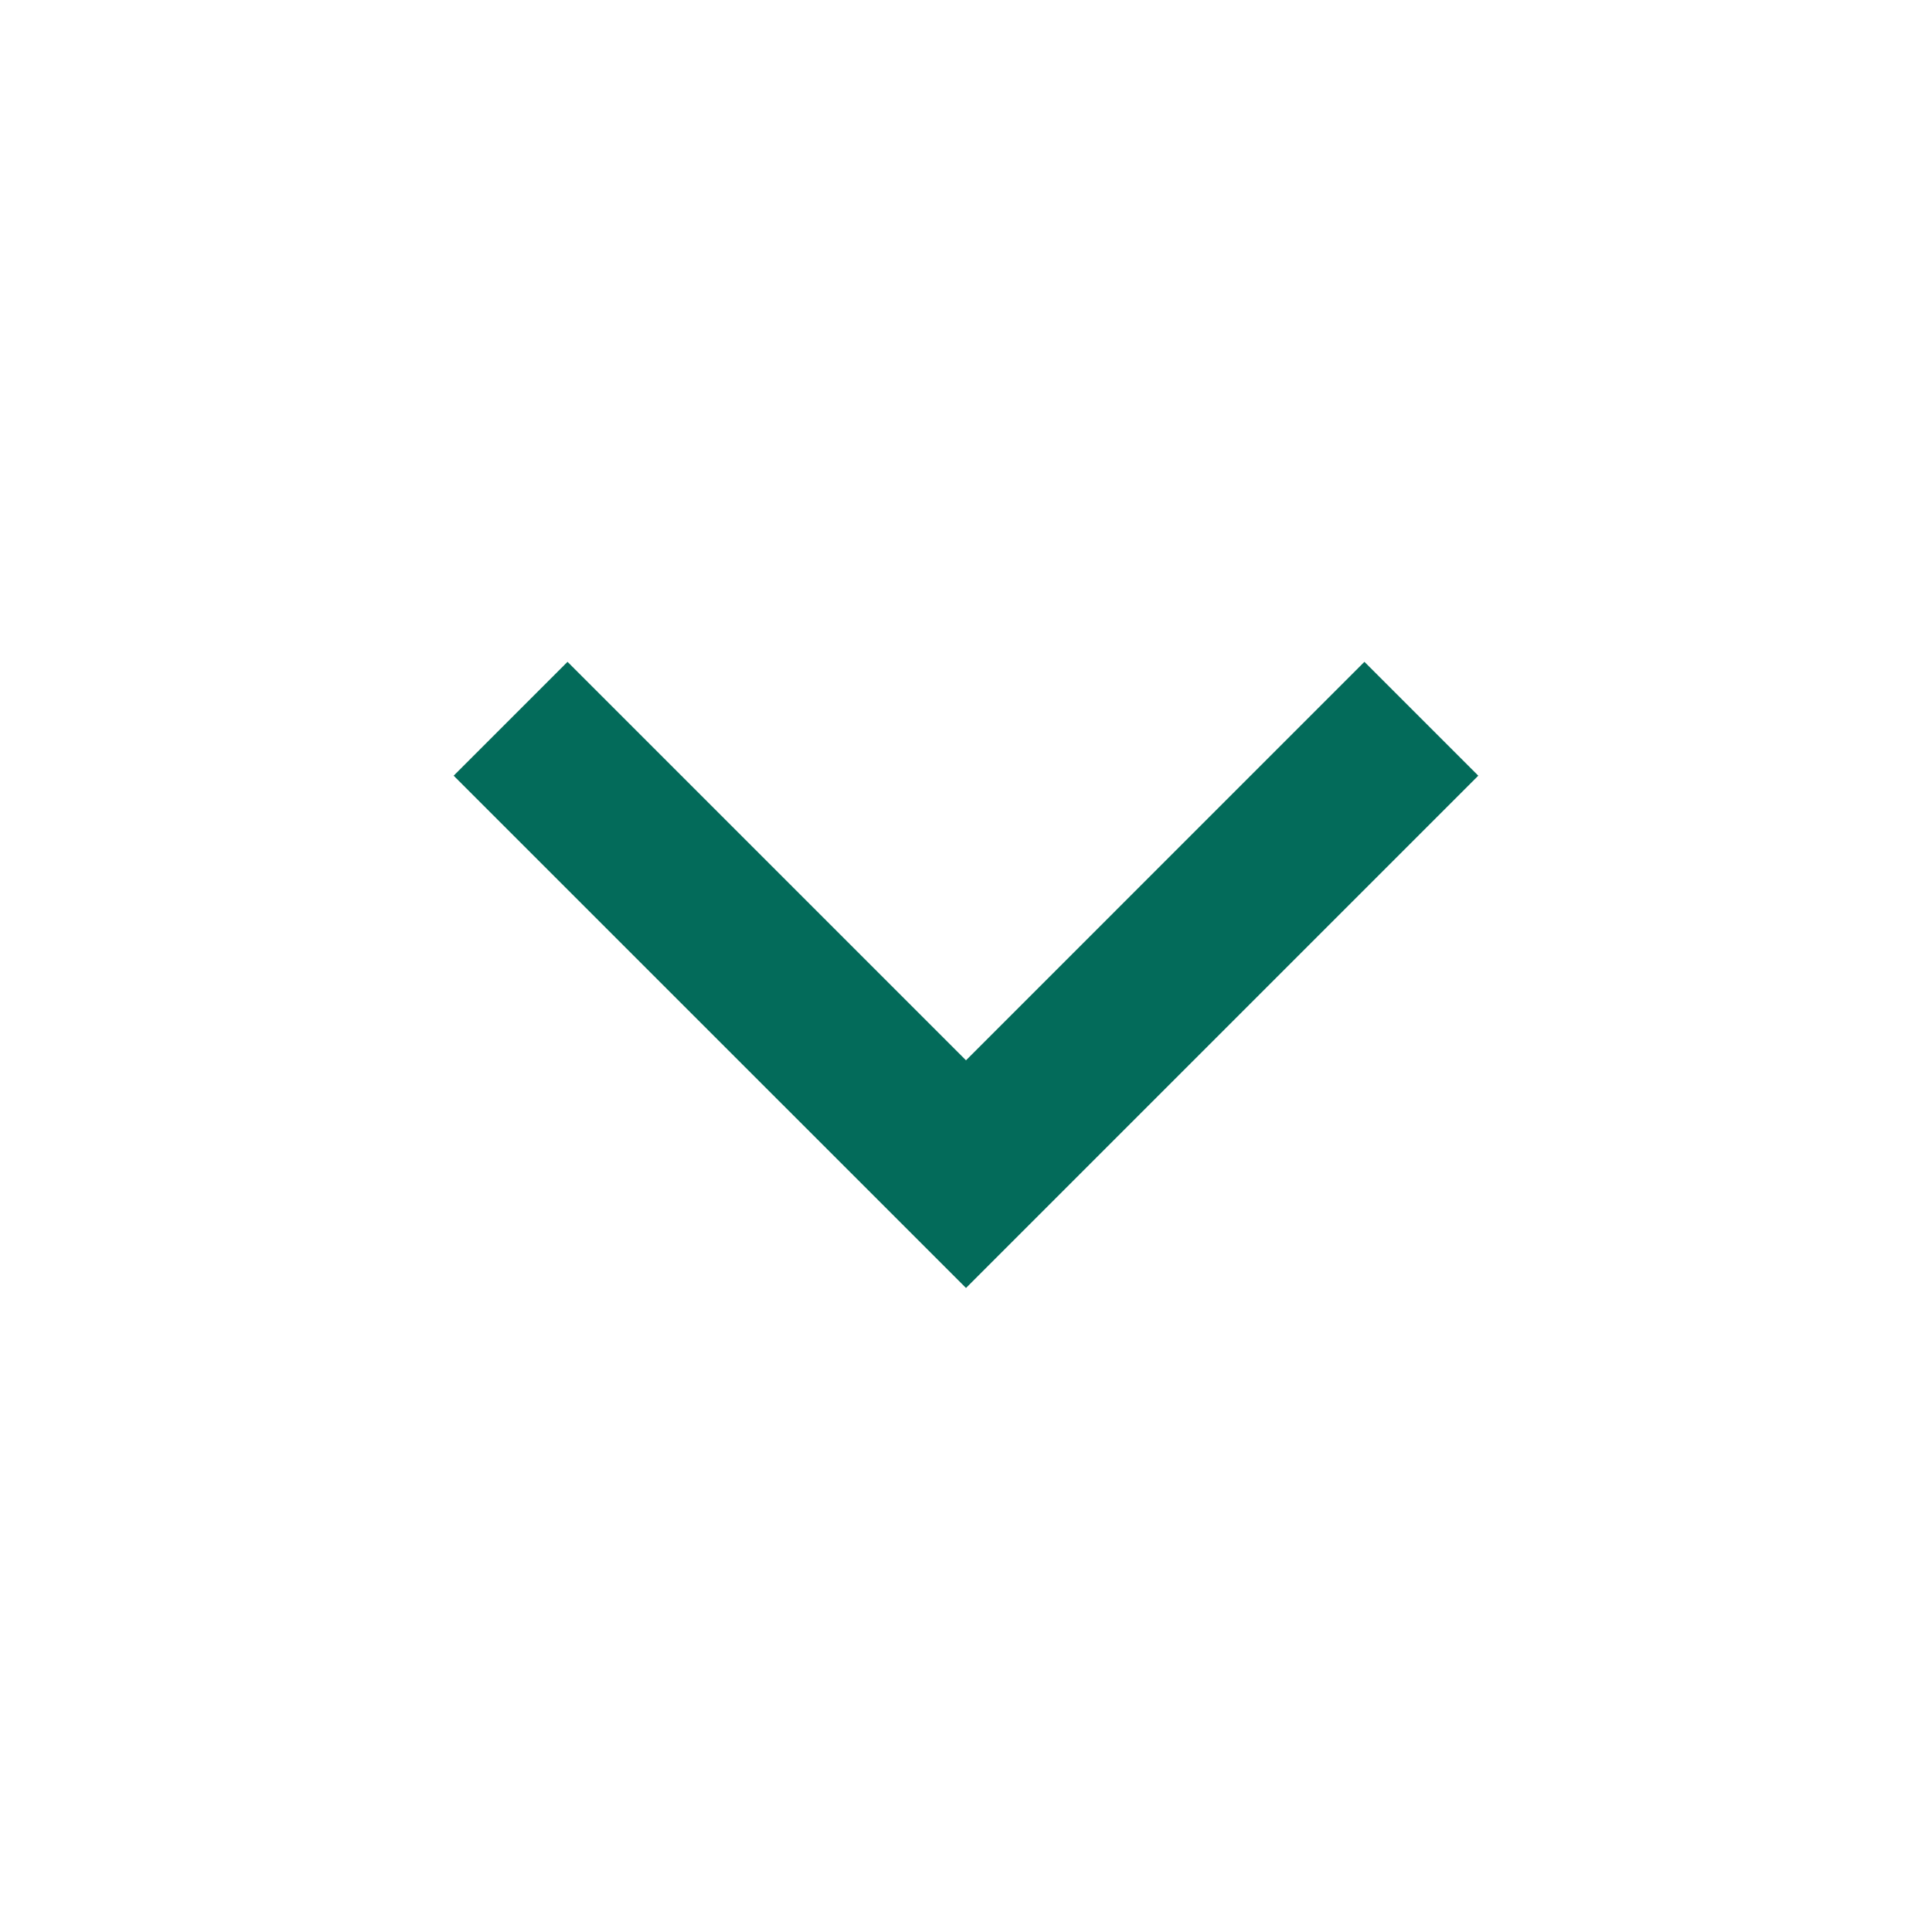 <svg width="32" height="32" viewBox="0 0 32 32" fill="none" xmlns="http://www.w3.org/2000/svg">
<g id="arrow-down-s-line (2) 2">
<path id="Vector" d="M16 17.562L22.599 10.962L24.485 12.848L16 21.333L7.514 12.848L9.4 10.962L16 17.562Z" fill="#036B5A"/>
</g>
</svg>
